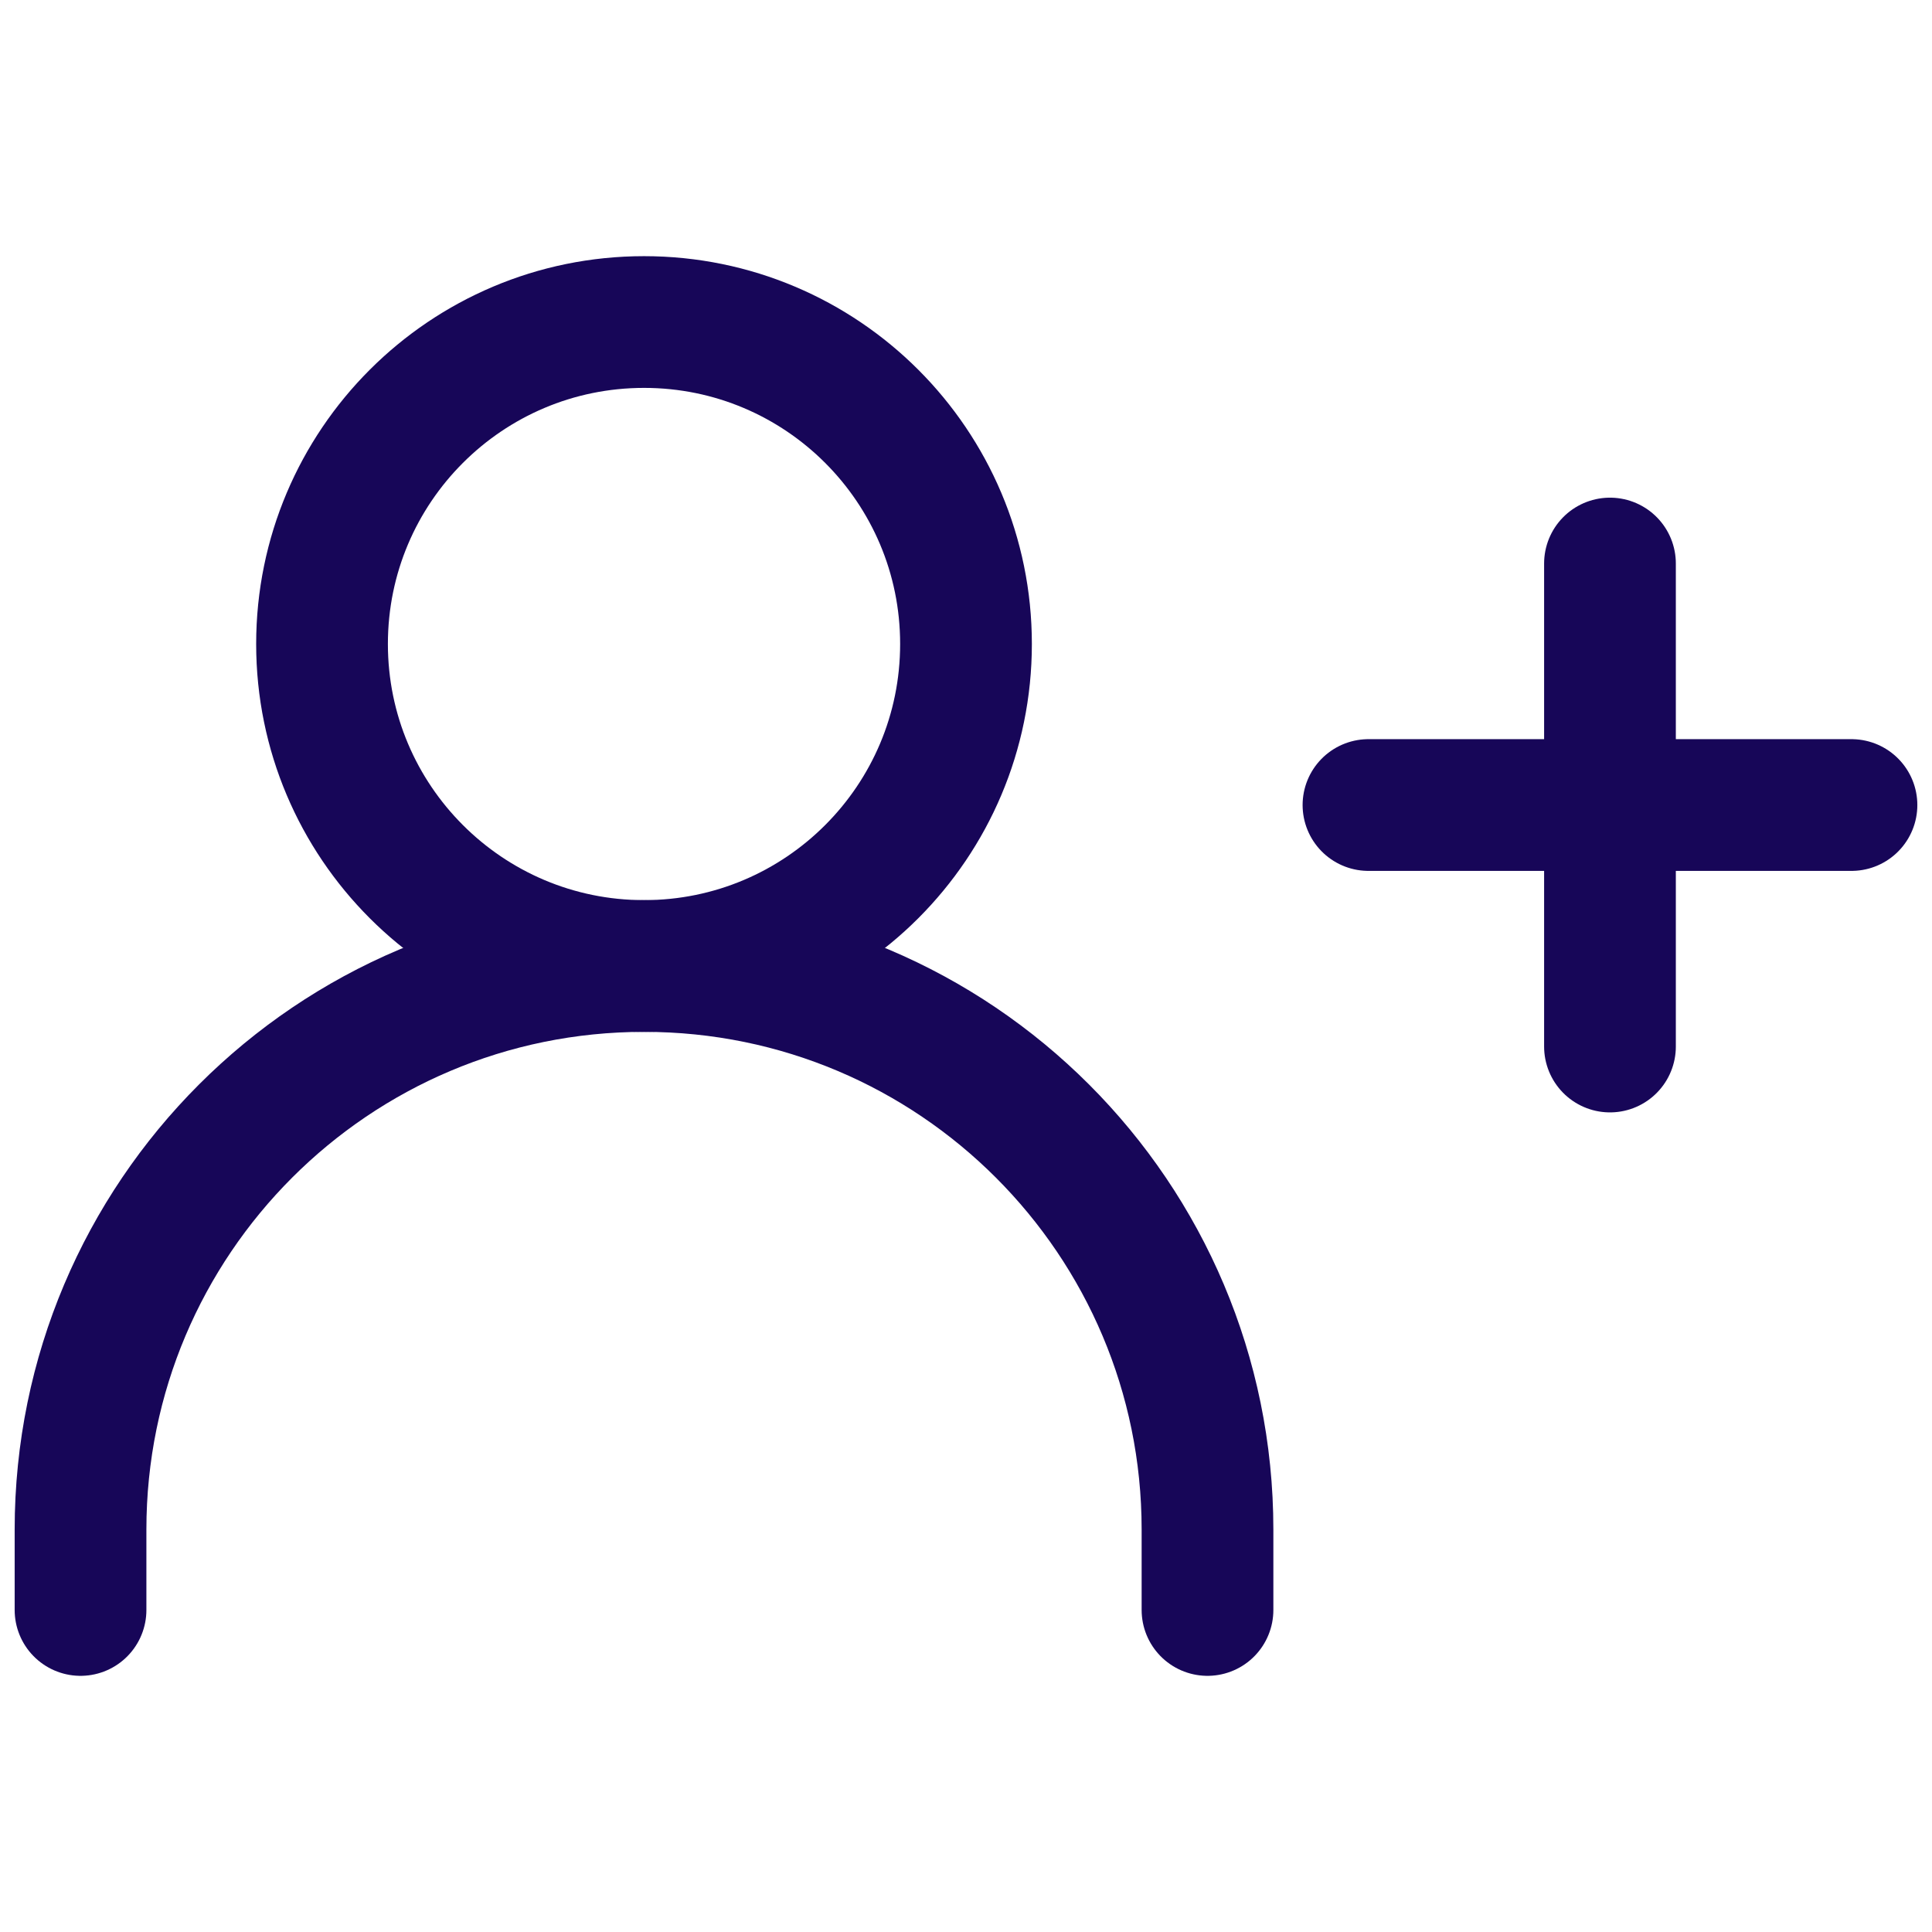 <svg width="22" height="22" viewBox="0 0 22 22" fill="none" xmlns="http://www.w3.org/2000/svg">
<path d="M18.333 9.167V11.917M15.583 9.167H18.333H15.583ZM21.083 9.167H18.333H21.083ZM18.333 9.167V6.417V9.167Z" stroke="#170658" stroke-width="1.5" stroke-linecap="round" stroke-linejoin="round"/>
<path d="M0.917 18.333V17.417C0.917 13.873 3.79 11 7.334 11C10.877 11 13.75 13.873 13.75 17.417V18.333" stroke="#170658" stroke-width="1.5" stroke-linecap="round" stroke-linejoin="round"/>
<path d="M7.334 11C9.359 11 11 9.358 11 7.333C11 5.308 9.359 3.667 7.334 3.667C5.309 3.667 3.667 5.308 3.667 7.333C3.667 9.358 5.309 11 7.334 11Z" stroke="#170658" stroke-width="1.5" stroke-linecap="round" stroke-linejoin="round"/>
</svg>
